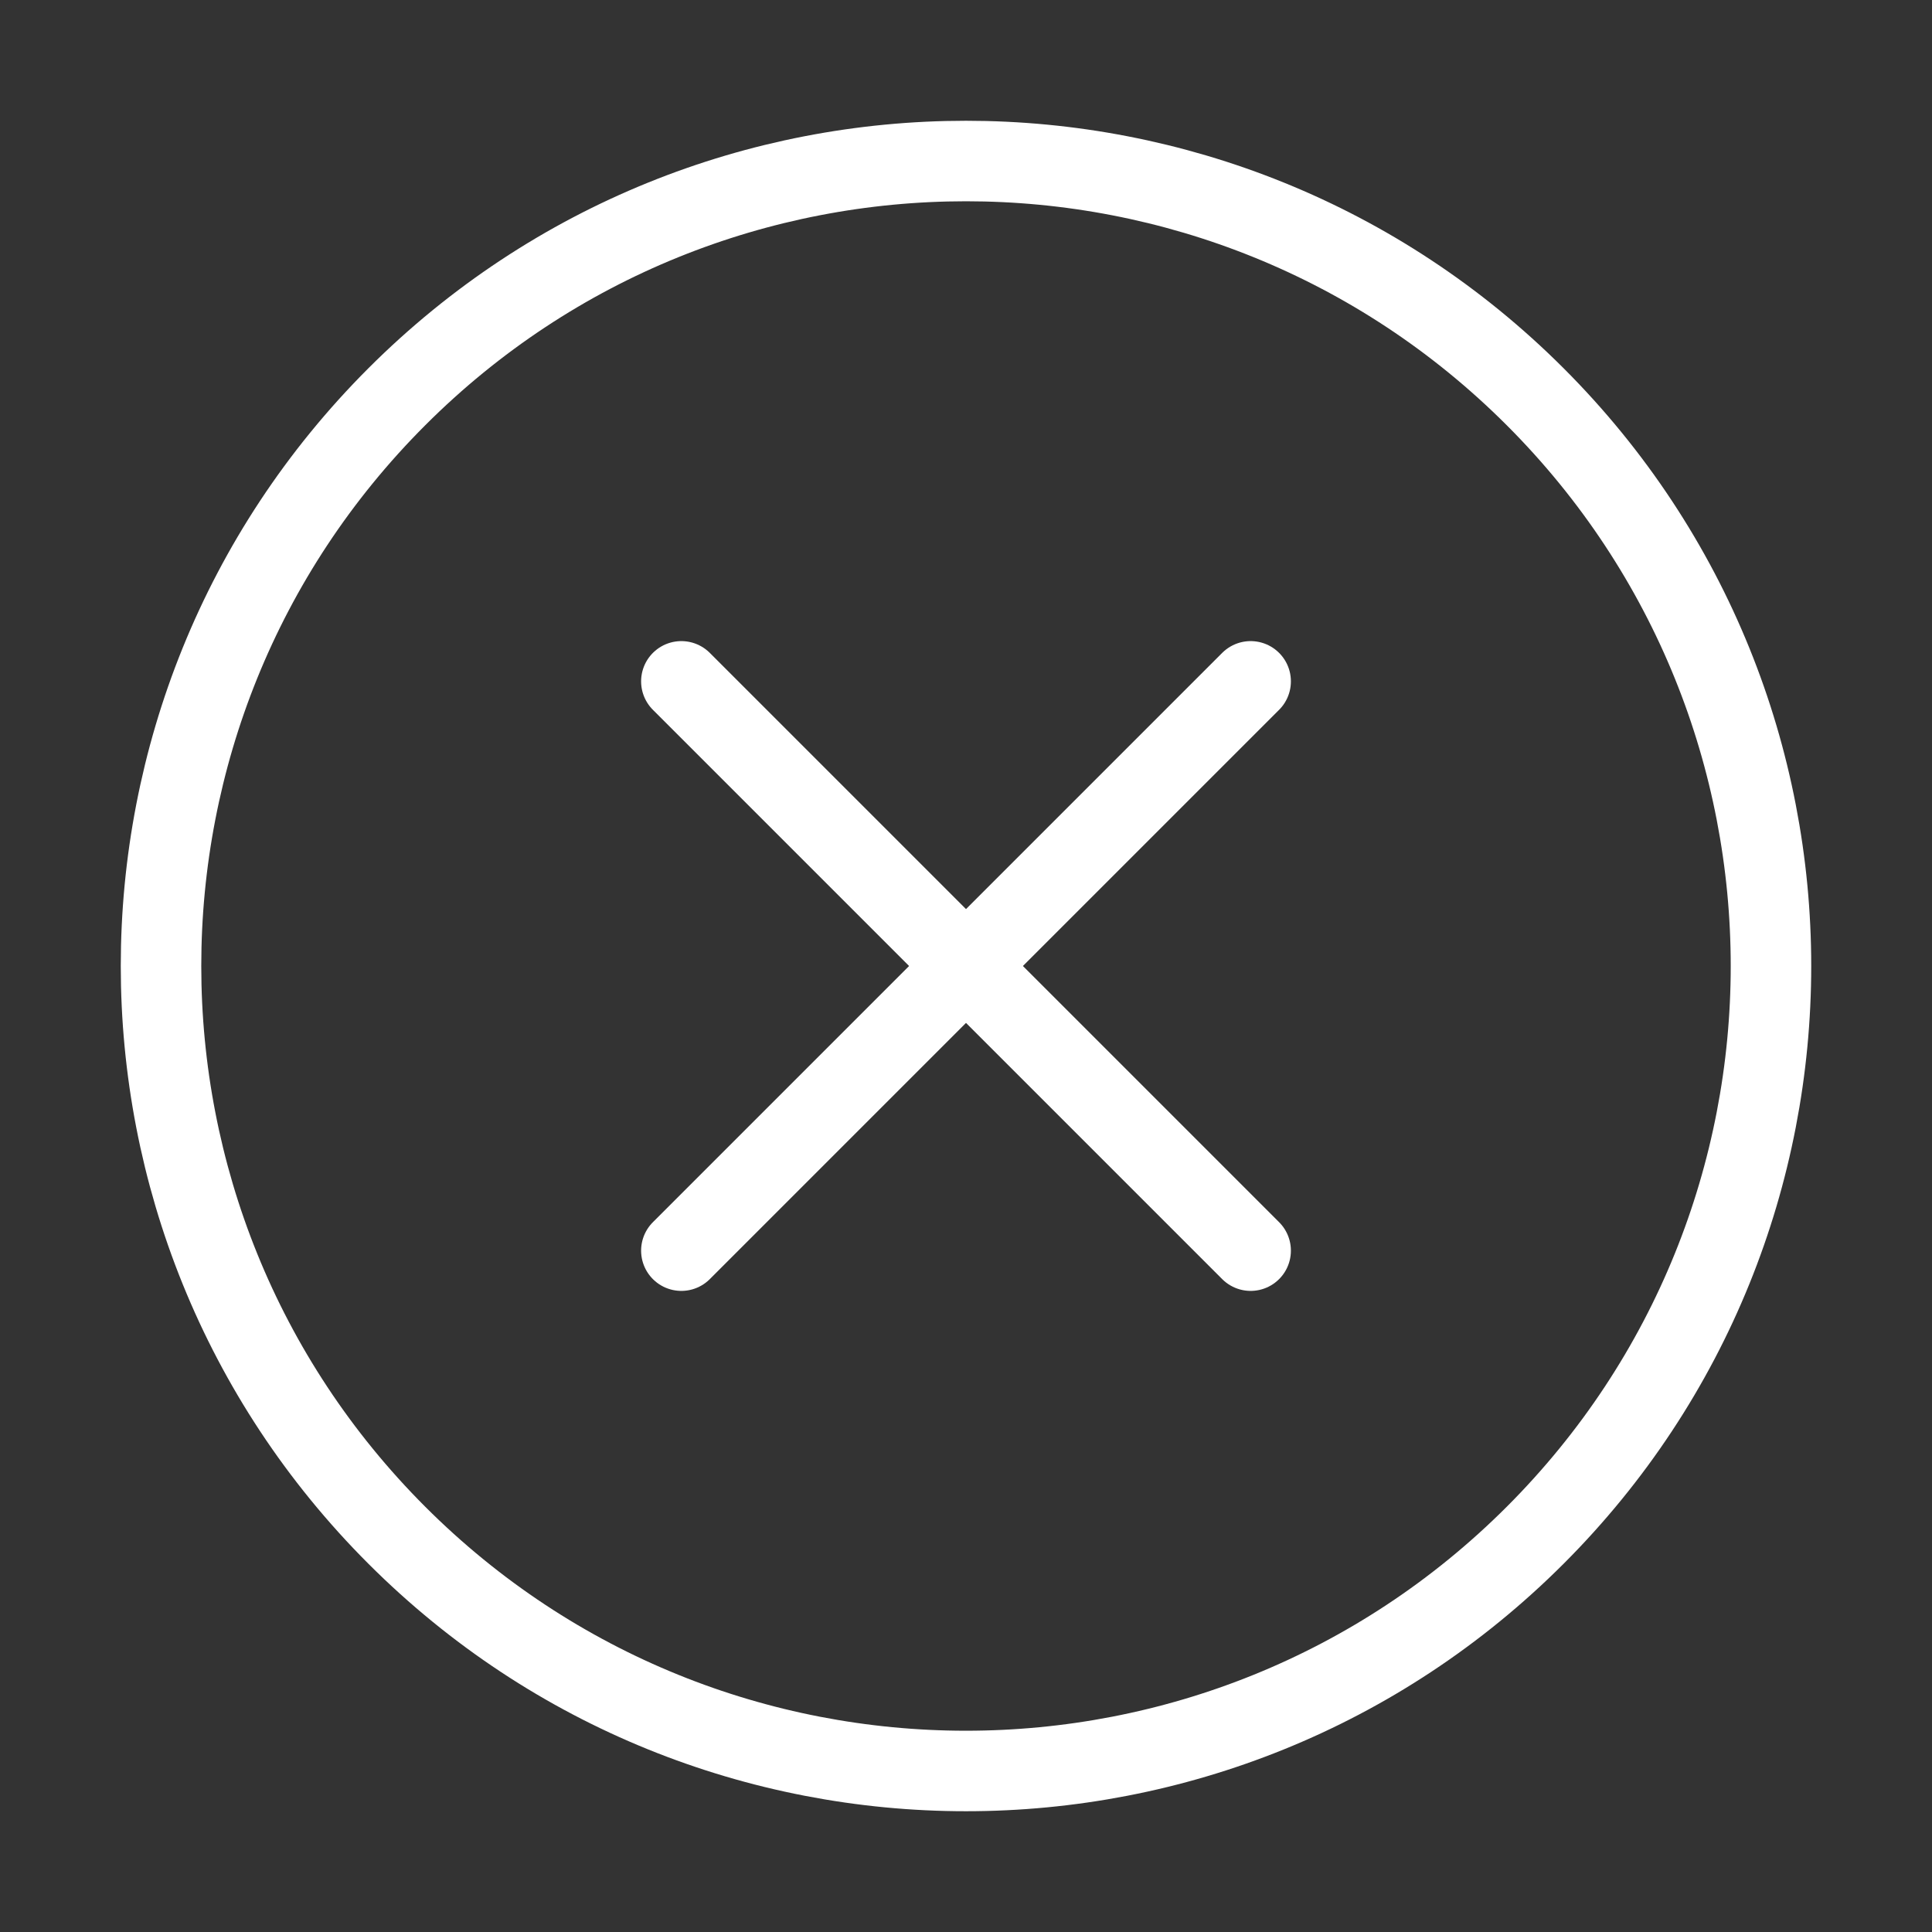 <svg xmlns="http://www.w3.org/2000/svg" width="48" height="48" fill="none" stroke="#fff" stroke-linecap="round" stroke-linejoin="round" stroke-width="1" aria-labelledby="cancelIconTitle" role="img" viewBox="0 0 24 24"><rect x="0" y="0" width="24" height="24" fill="#333333" stroke="none"/><title id="cancelIconTitle">Cancel</title><path d="M15.536 15.536L8.464 8.464M15.536 8.464L8.464 15.536"/><path d="M4.929,19.071 C1.024,15.166 1.024,8.834 4.929,4.929 C8.834,1.024 15.166,1.024 19.071,4.929 C22.976,8.834 22.976,15.166 19.071,19.071 C15.166,22.976 8.834,22.976 4.929,19.071 Z"/></svg>